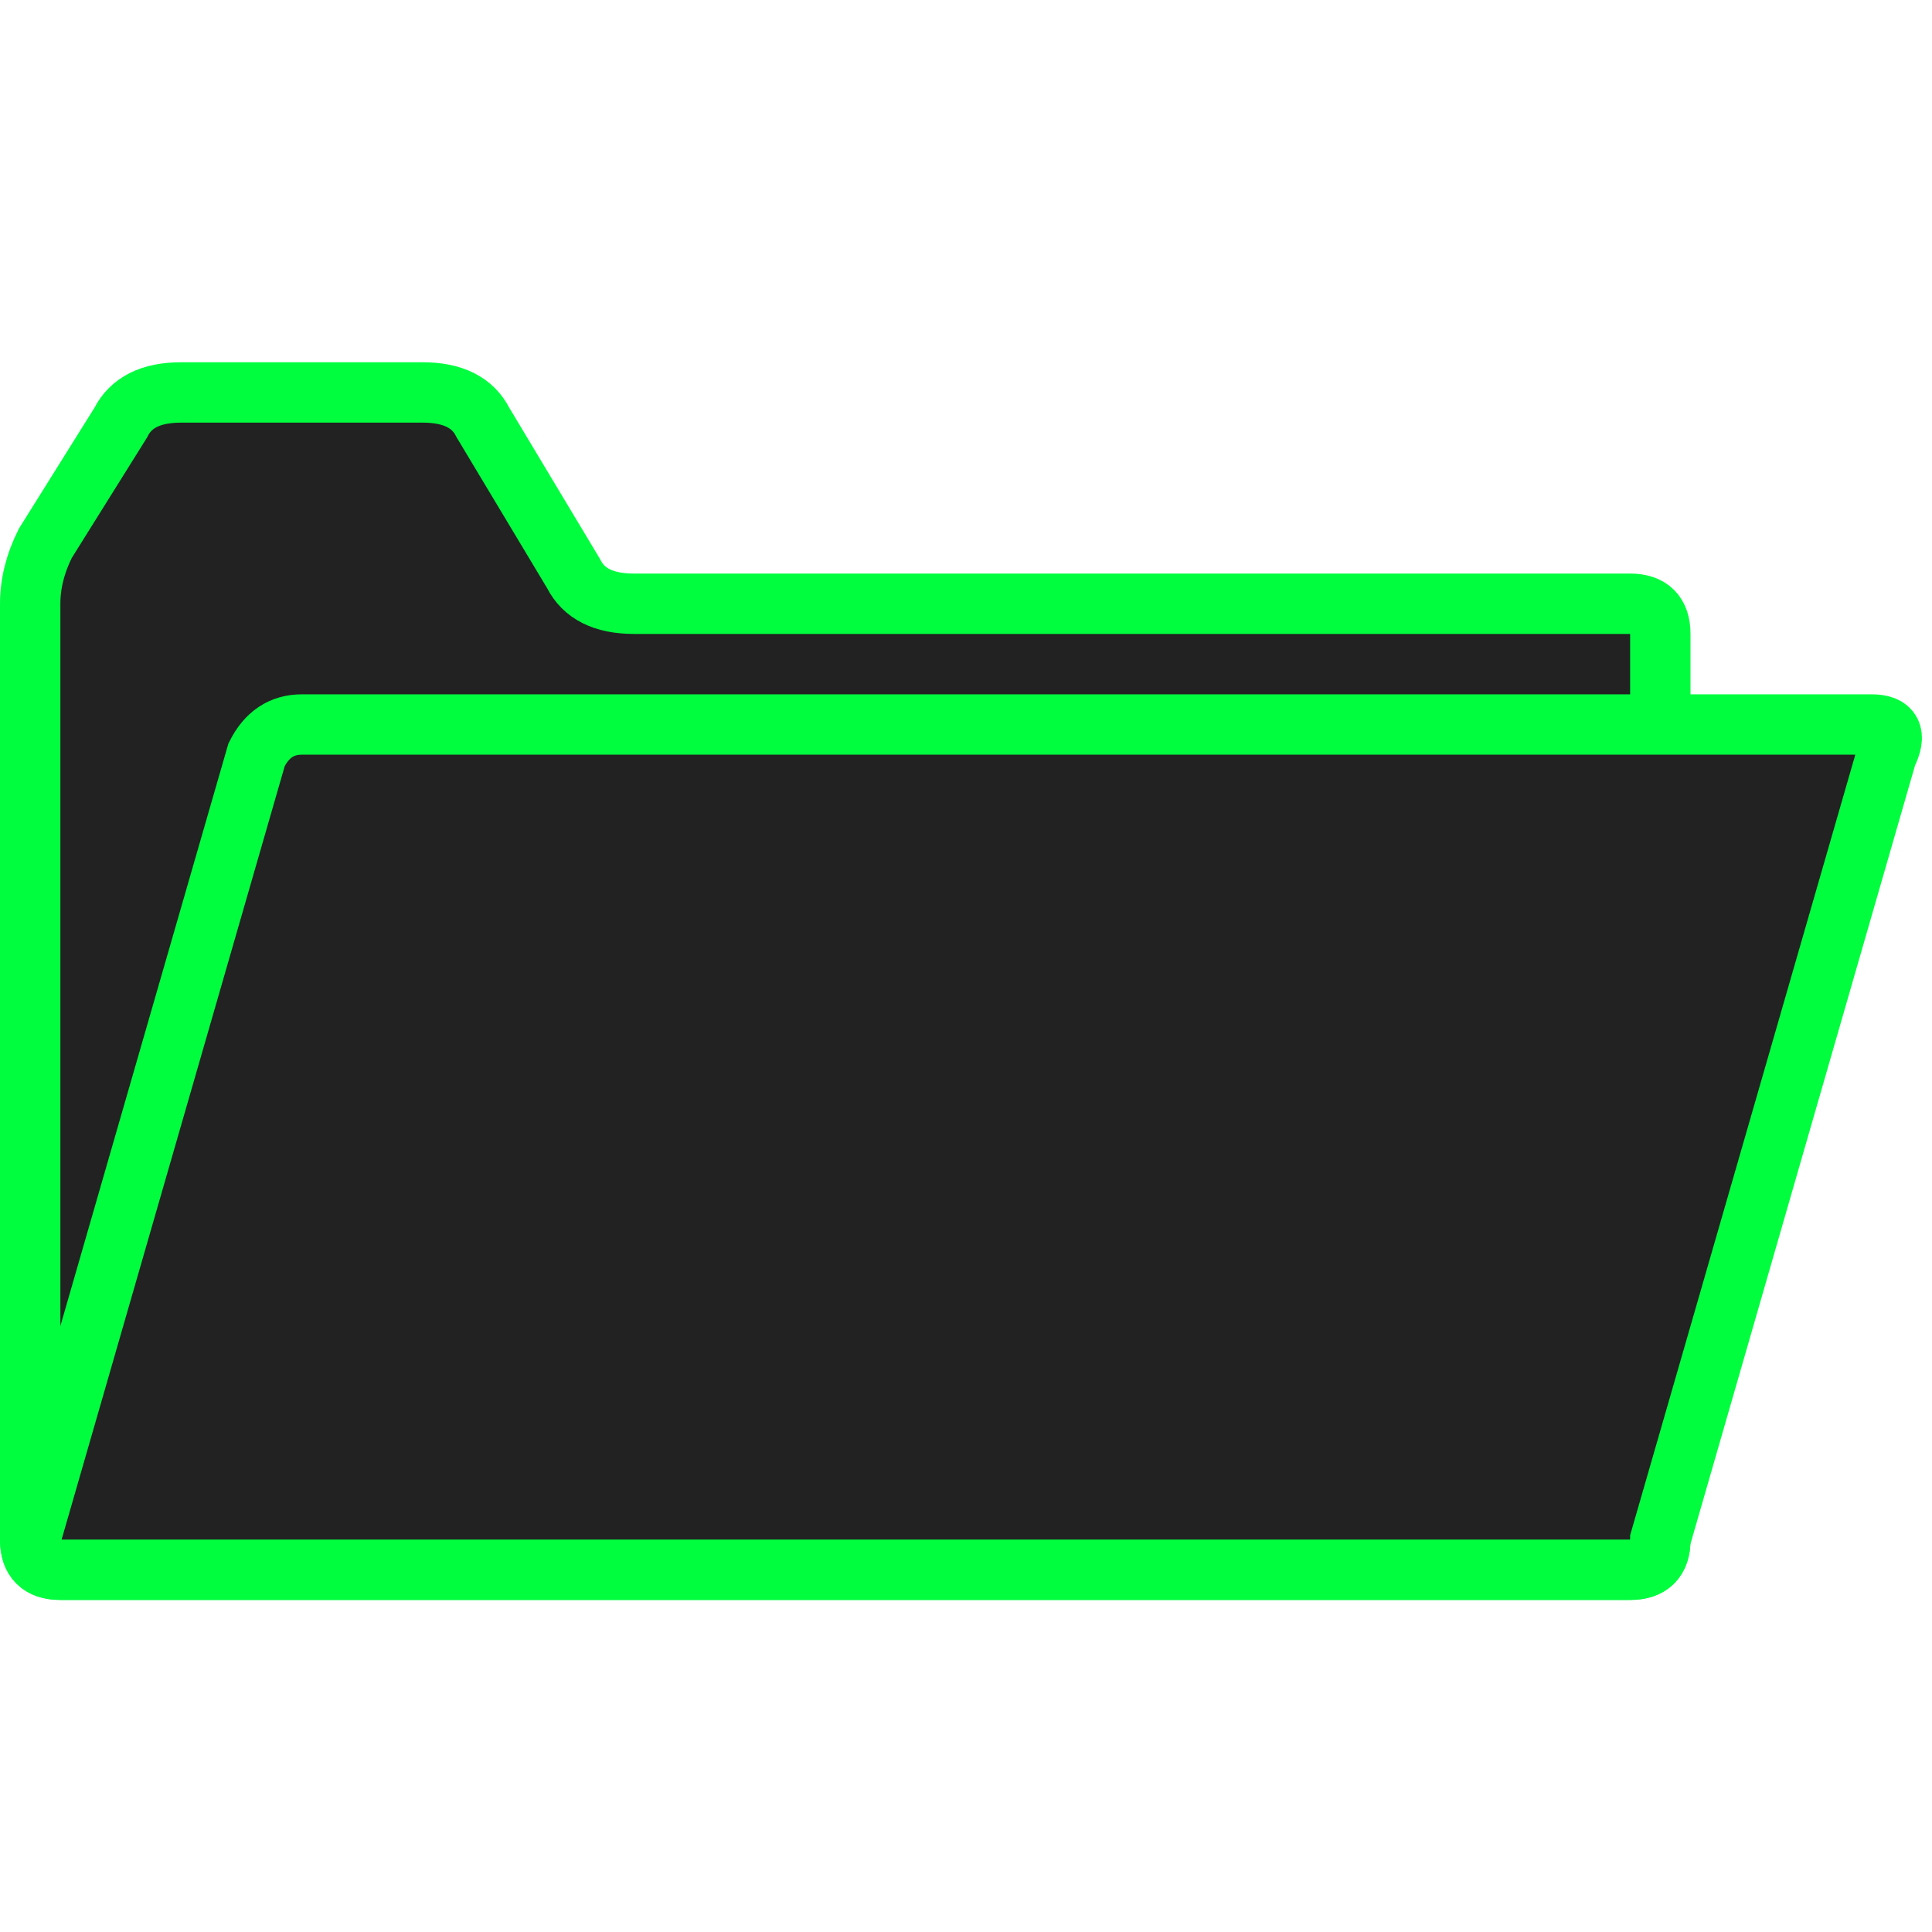 <svg xmlns="http://www.w3.org/2000/svg" viewBox="0 0 64 64" stroke="#00FE3F" stroke-width="2" fill="#222">
	<path d="M1 20 Q1 19 1.5 18 L4 14 Q4.5 13 6 13 H14 Q15.5 13 16 14 L19 19 Q19.5 20 21 20 H54 Q55 20 55 21 V51 Q55 52 54 52 H2 Q1 52 1 51Z"/>
	<path d="M8.5 25 Q9 24 10 24 H62 Q63 24 62.5 25 L55 51 Q55 52 54 52 H2 Q1 52 1 51Z"/>
</svg>